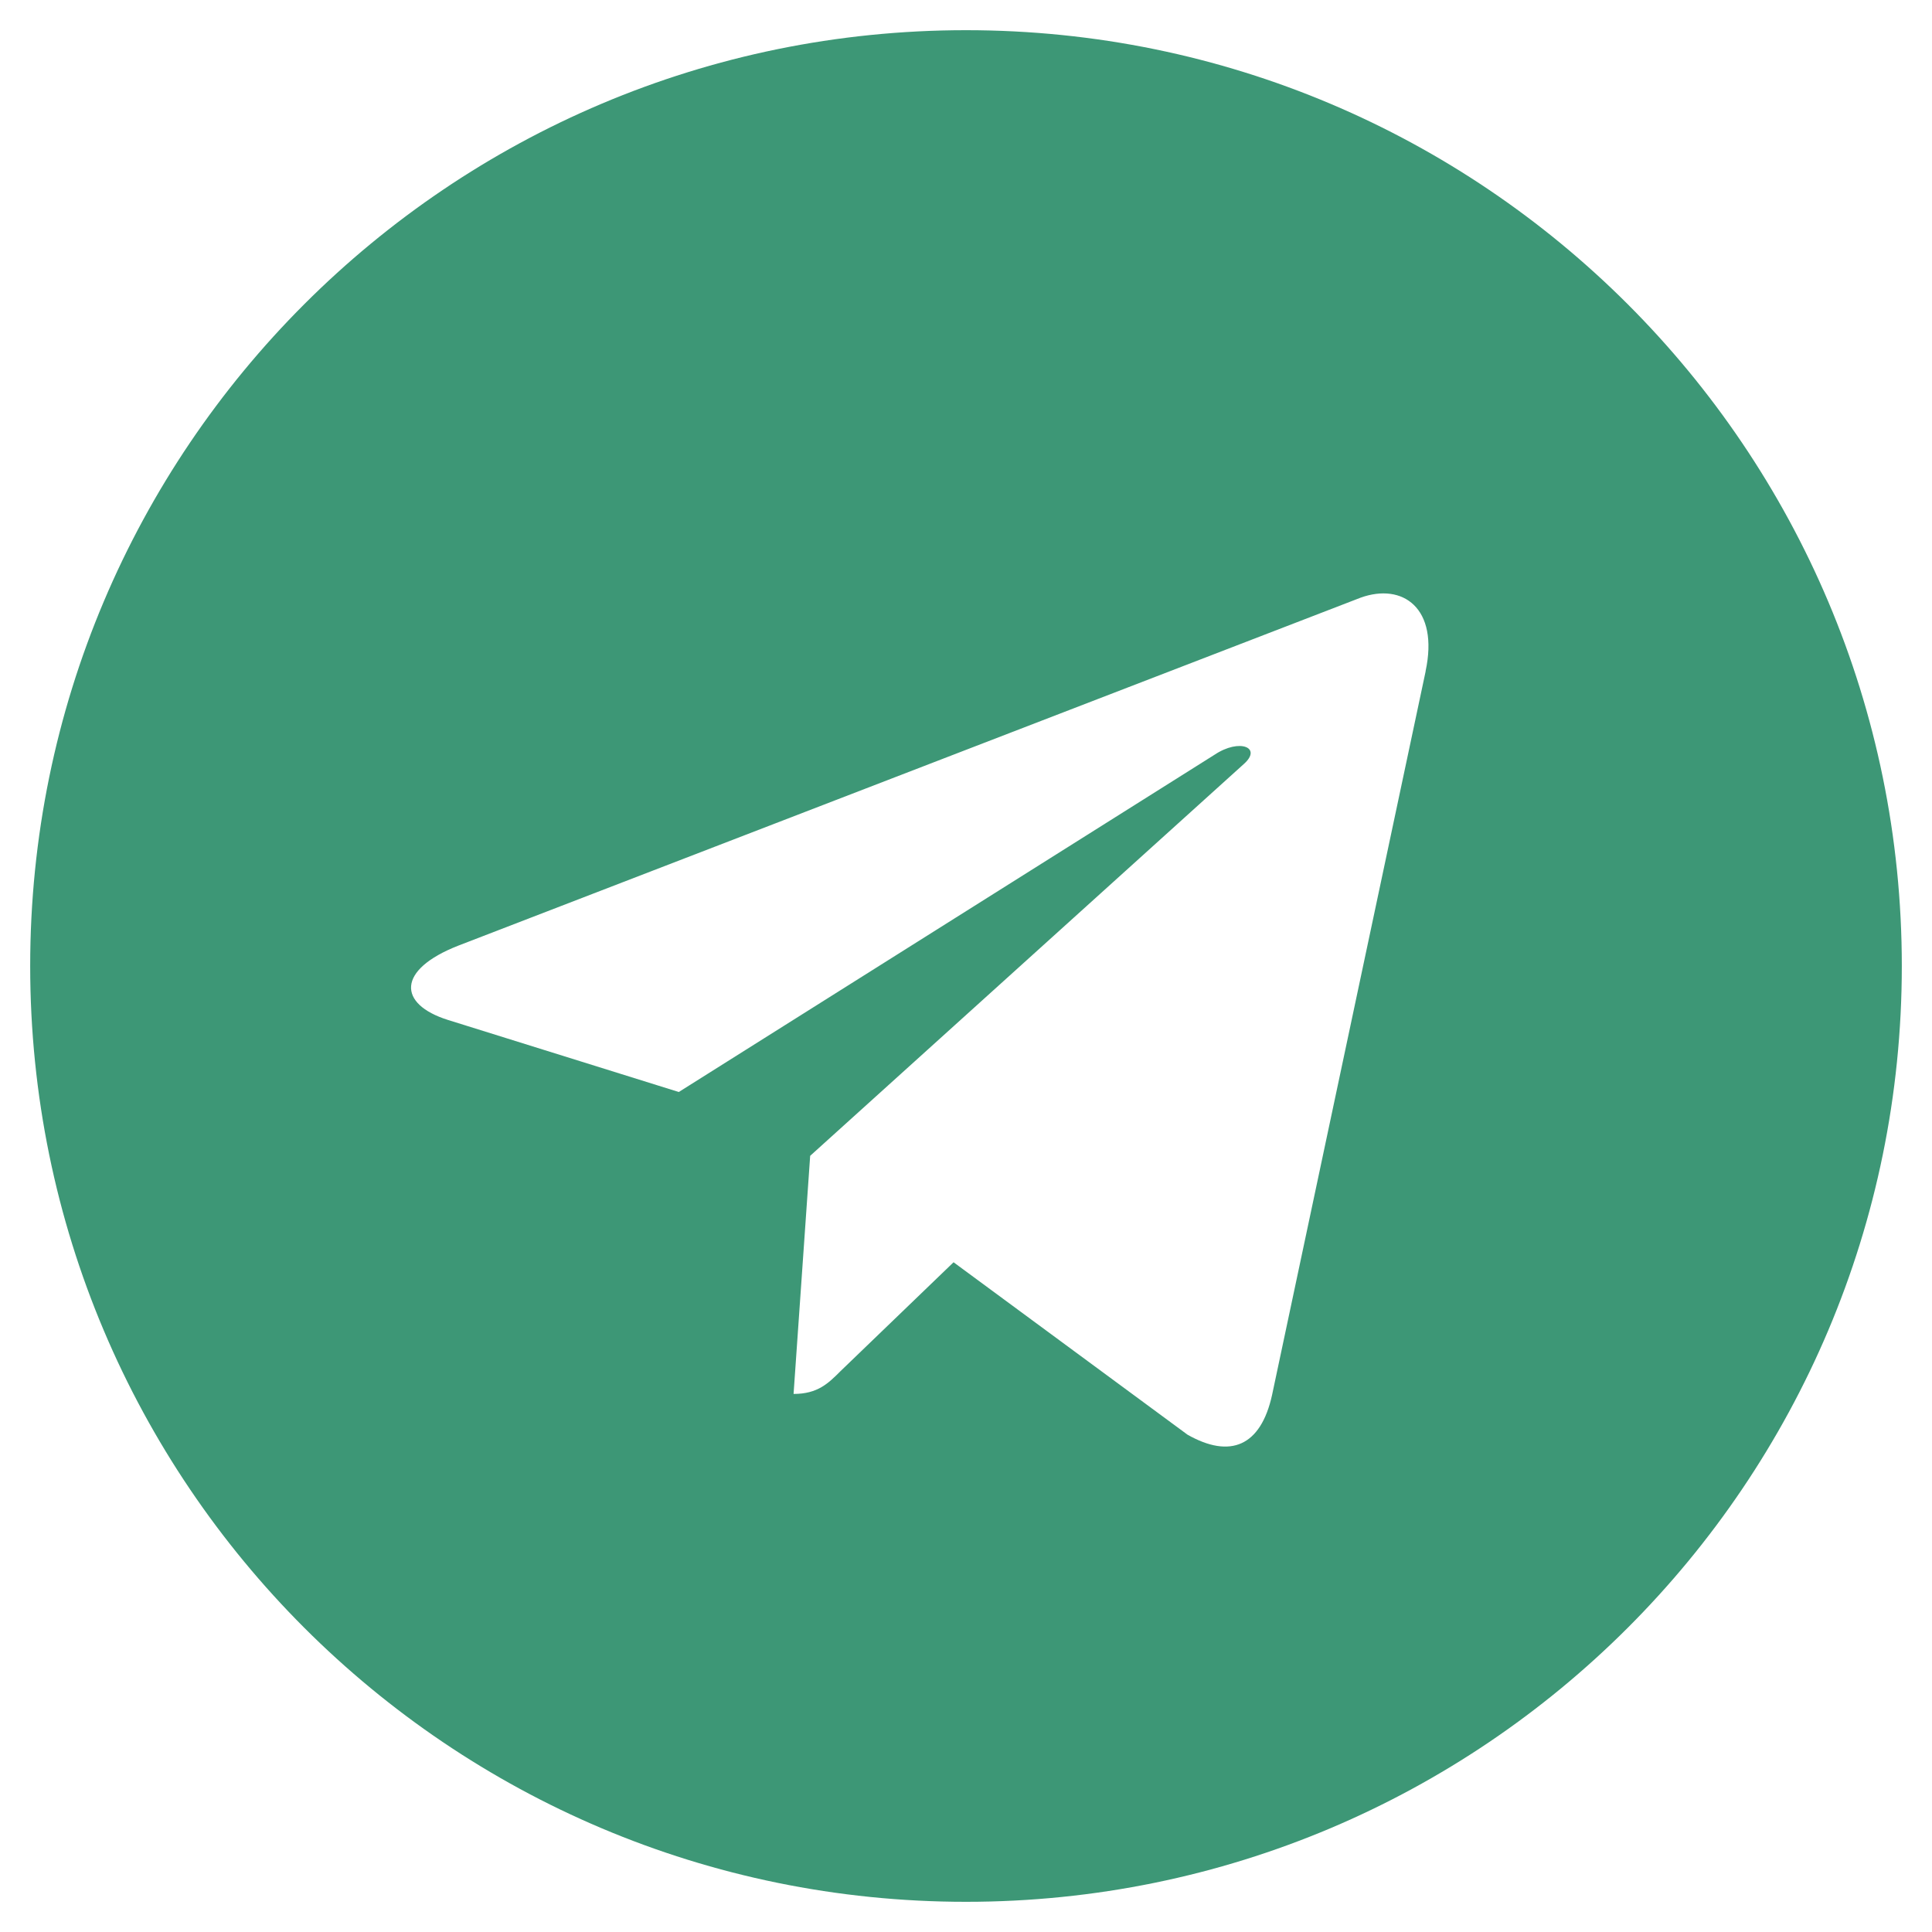 <svg width="64" height="64" viewBox="0 0 64 64" fill="none" xmlns="http://www.w3.org/2000/svg">
<path d="M32 1C14.874 1 1 14.876 1 32C1 49.124 14.876 63 32 63C49.126 63 63 49.124 63 32C63 14.876 49.124 1 32 1ZM47.226 22.238L42.138 46.214C41.762 47.914 40.75 48.326 39.338 47.526L31.588 41.814L27.85 45.414C27.438 45.826 27.088 46.176 26.288 46.176L26.838 38.288L41.2 25.312C41.826 24.762 41.062 24.45 40.236 25L22.486 36.174L14.836 33.786C13.174 33.262 13.136 32.124 15.186 31.324L45.074 19.798C46.462 19.298 47.674 20.136 47.224 22.236L47.226 22.238Z" fill="#3D9776"/>
</svg>
